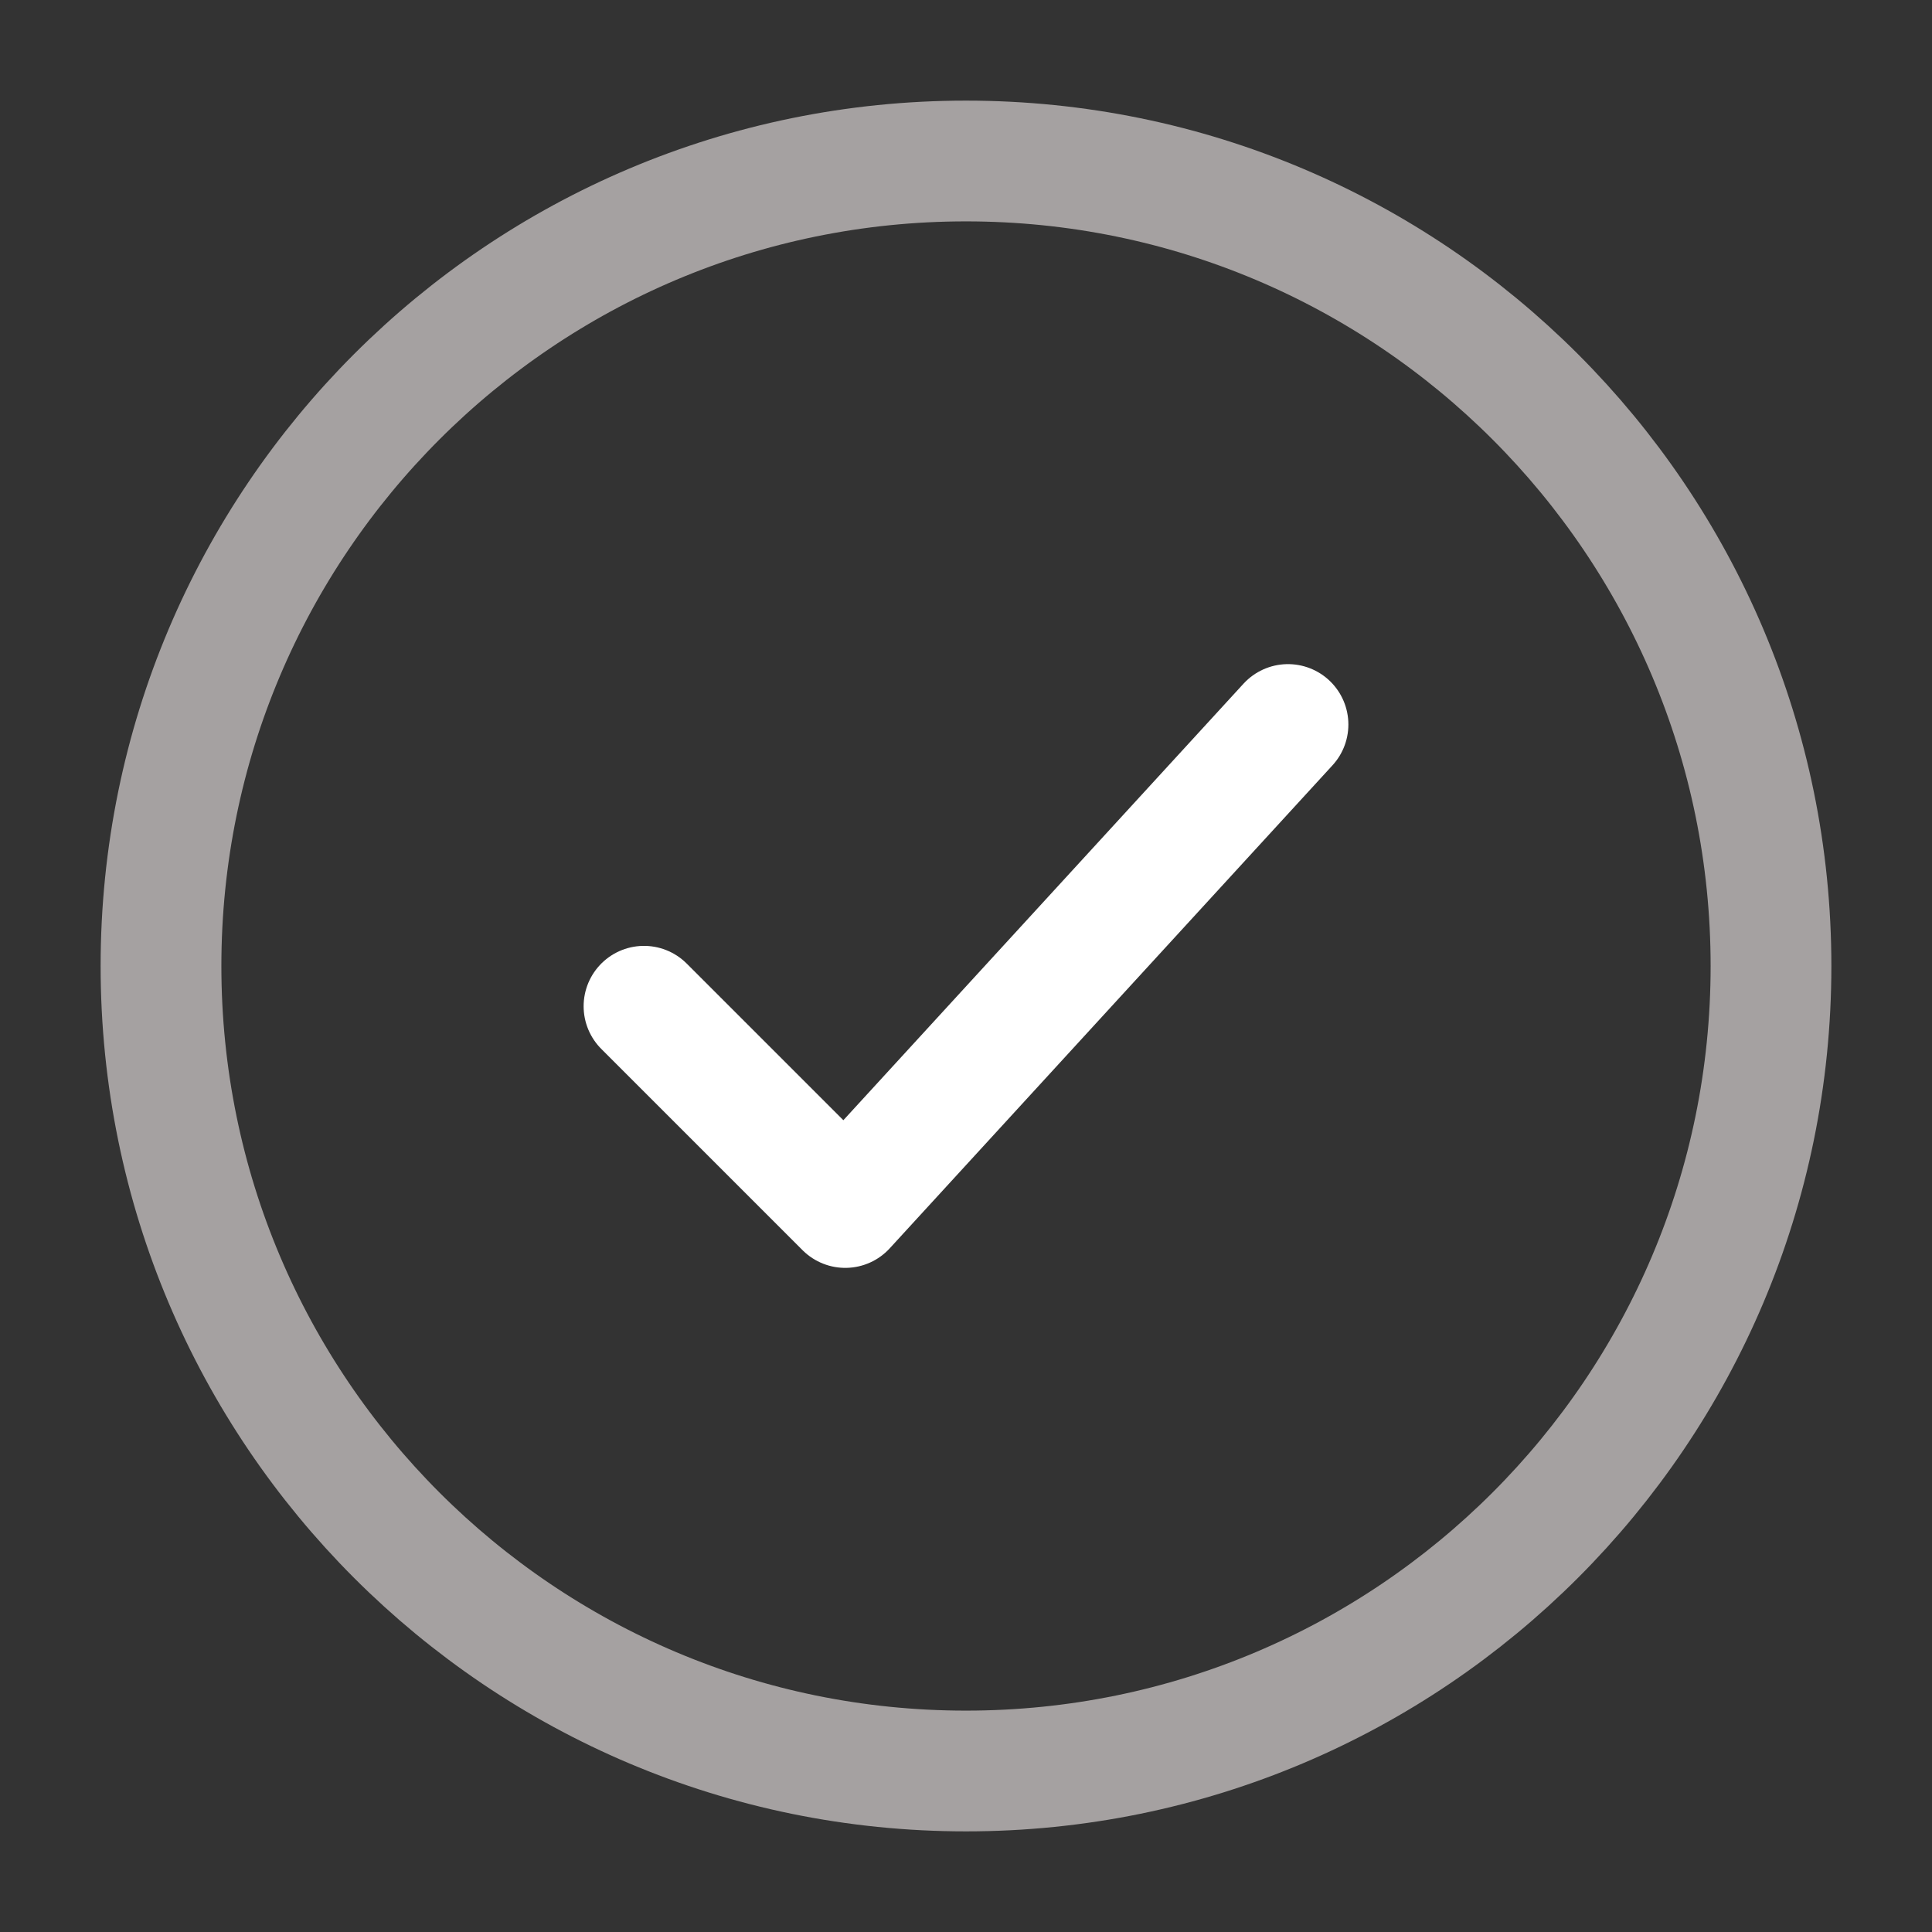 <svg width="24" height="24" viewBox="0 0 24 24" fill="none" xmlns="http://www.w3.org/2000/svg">
<rect x="0" y="0" width="24" height="24" fill="#333333" stroke="none"/>
<path d="M22 12C22 6.477 17.523 2 12 2C6.477 2 2 6.477 2 12C2 17.523 6.477 22 12 22C17.523 22 22 17.523 22 12Z" stroke="#A5A1A1" stroke-width="1.5"/>
<path d="M8 12.5L10.5 15L16 9" stroke="white" stroke-width="1.5" stroke-linecap="round" stroke-linejoin="round"/>
</svg>
